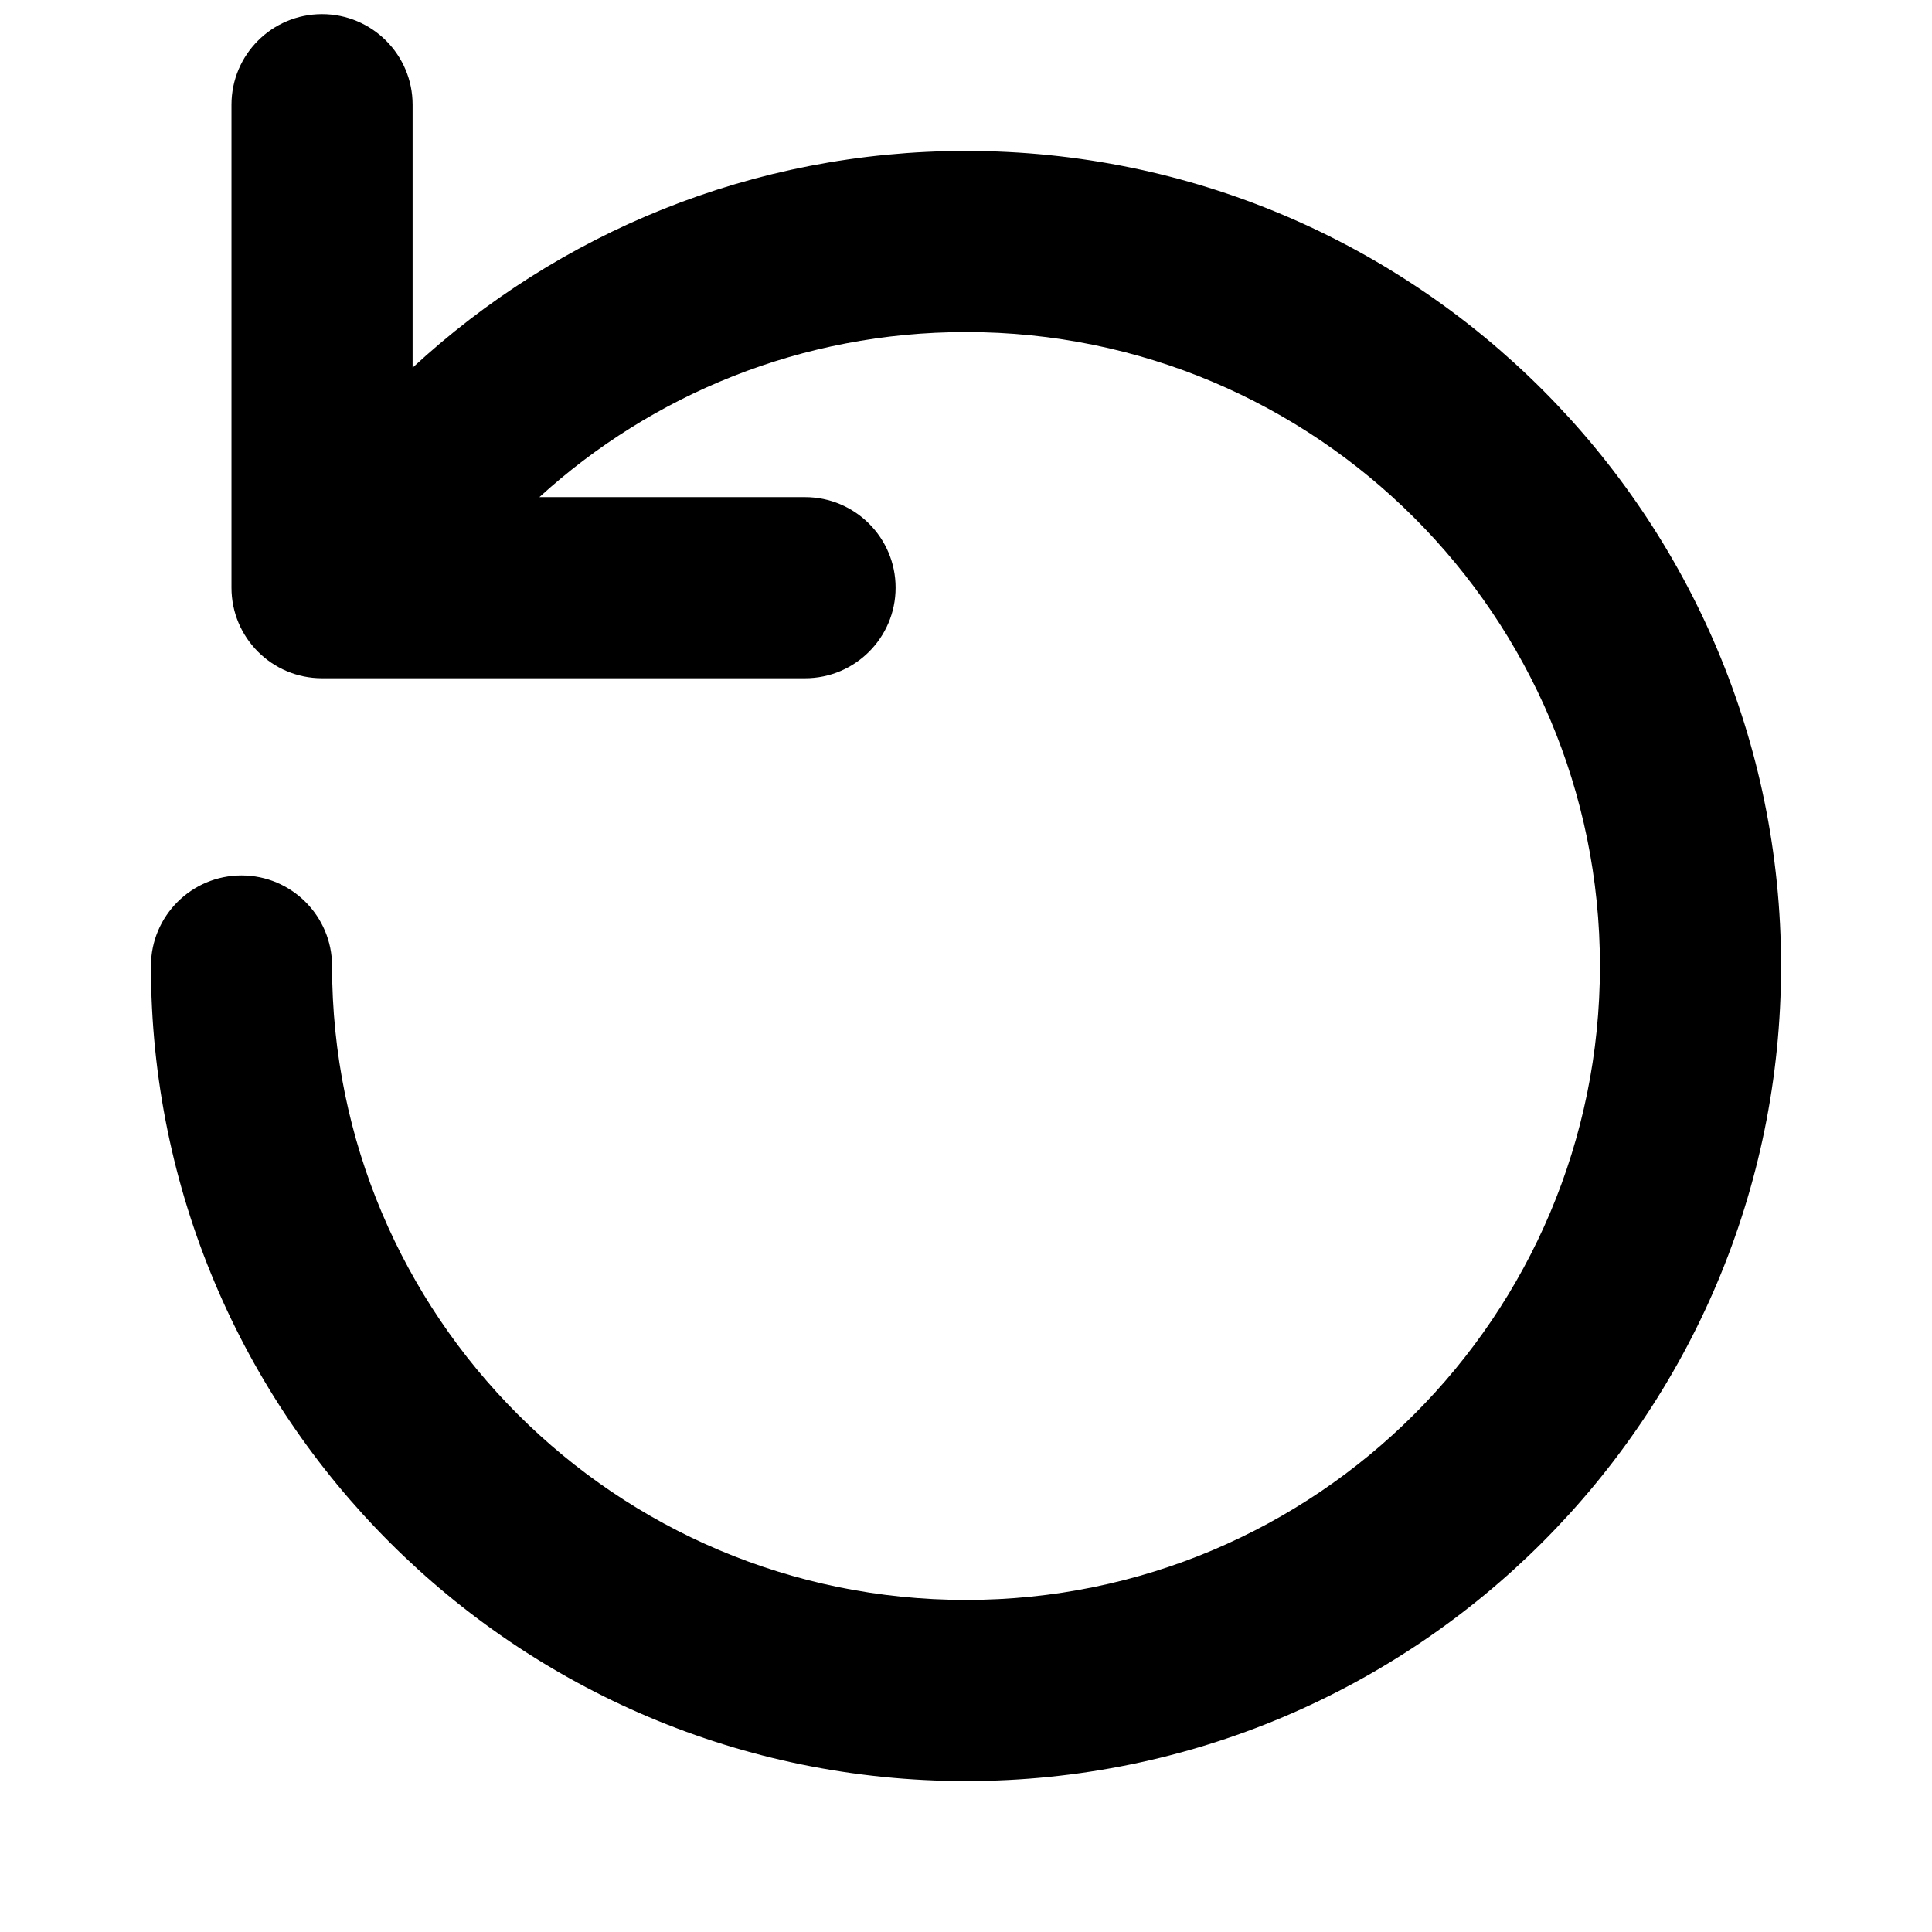 <svg viewbox="0 0 16 16" width="16" height="16" fill="black" xmlns="http://www.w3.org/2000/svg">
 <g transform="translate(1.25, 0.117)">
  <path d="M0.667 0.75C0.667 0.336 1.002 0 1.417 0C1.831 0 2.167 0.336 2.167 0.75L2.167 2.928C3.37 1.815 4.981 1.133 6.75 1.133C10.478 1.133 13.5 4.155 13.5 7.883C13.5 11.611 10.478 14.633 6.75 14.633C3.022 14.633 0 11.611 0 7.883C0 7.469 0.336 7.133 0.75 7.133C1.164 7.133 1.5 7.469 1.5 7.883C1.5 10.783 3.85 13.133 6.75 13.133C9.649 13.133 12 10.783 12 7.883C12 4.984 9.649 2.633 6.75 2.633C5.389 2.633 4.15 3.15 3.217 4L5.417 4C5.831 4 6.167 4.336 6.167 4.75C6.167 5.164 5.831 5.5 5.417 5.5L1.417 5.5C1.002 5.5 0.667 5.164 0.667 4.75L0.667 0.75Z" fill-rule="NONZERO"></path>
 </g>
</svg>